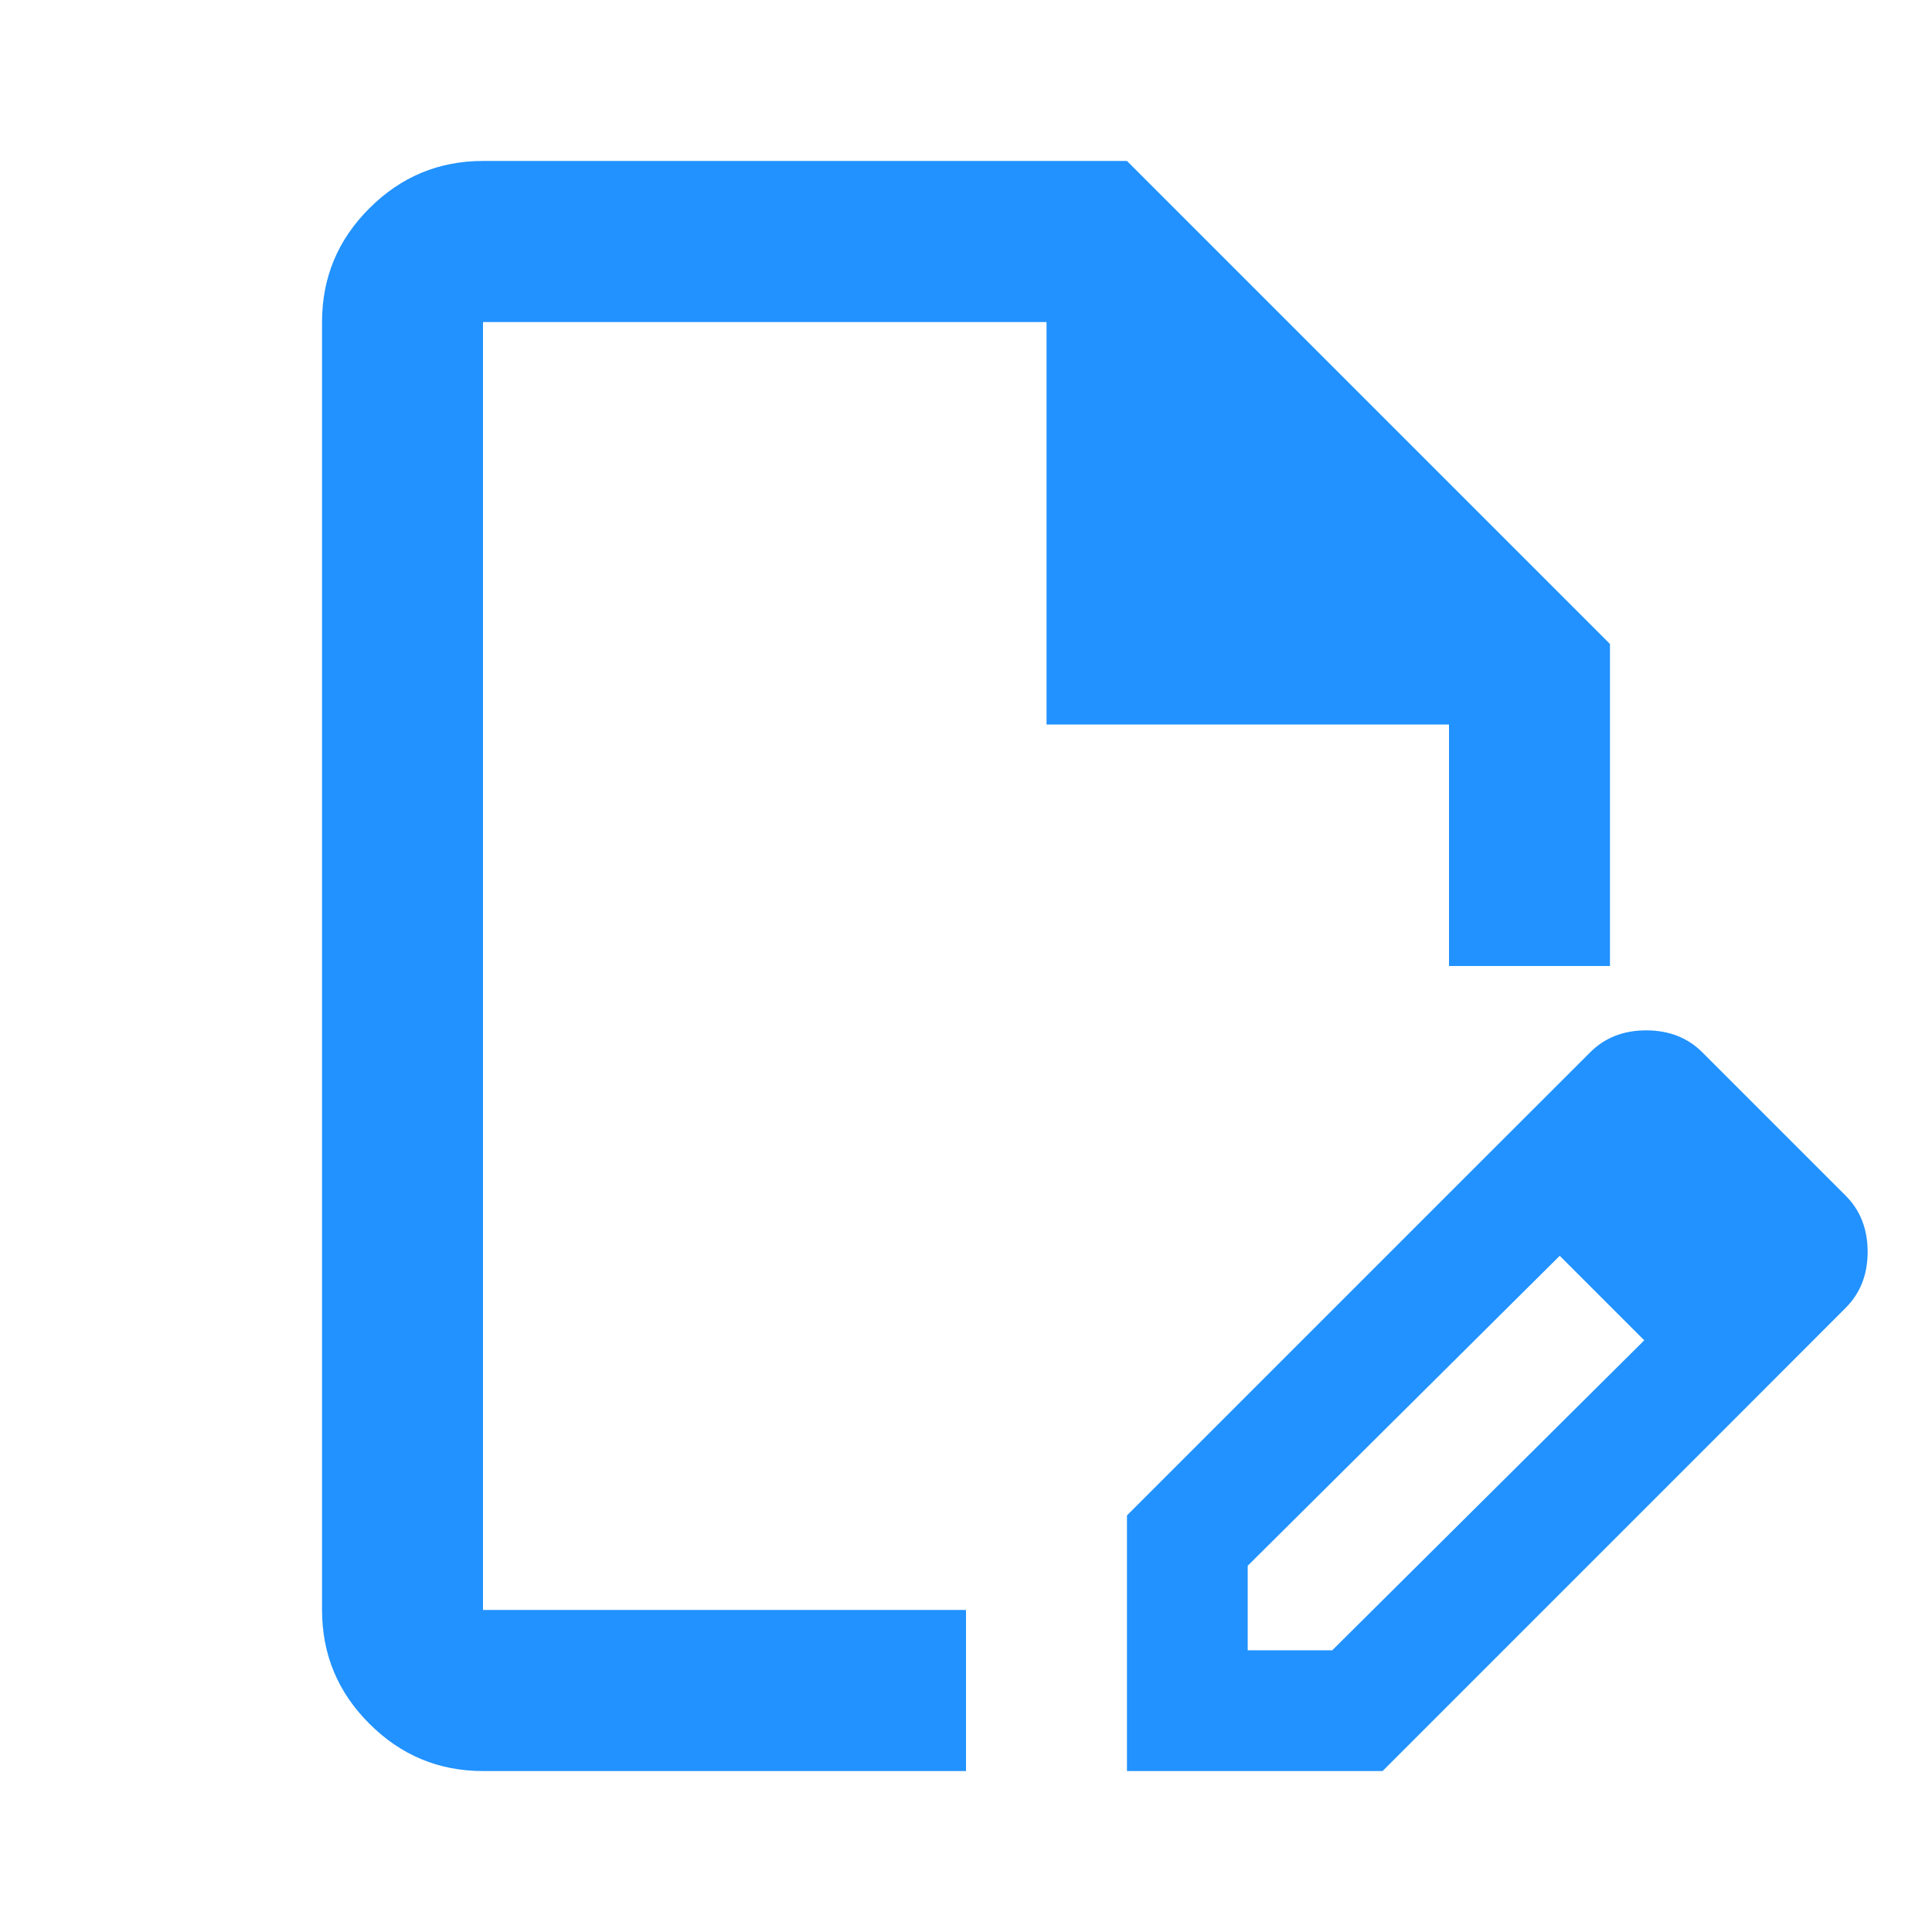 <svg width="16" height="16" viewBox="0 0 16 16" fill="none" xmlns="http://www.w3.org/2000/svg">
<path d="M4 14.667C3.633 14.667 3.32 14.536 3.059 14.275C2.797 14.014 2.667 13.7 2.667 13.333V2.667C2.667 2.3 2.797 1.986 3.059 1.725C3.32 1.464 3.633 1.333 4 1.333H9.333L13.333 5.333V8H12V6H8.667V2.667H4V13.333H8V14.667H4ZM4 13.333V2.667V13.333ZM12.2 9.683L12.917 10.4L10.333 12.967V13.667H11.033L13.617 11.1L14.317 11.8L11.45 14.667H9.333V12.55L12.2 9.683ZM14.317 11.8L12.2 9.683L13.167 8.717C13.289 8.594 13.444 8.533 13.633 8.533C13.822 8.533 13.978 8.594 14.1 8.717L15.283 9.9C15.406 10.022 15.467 10.178 15.467 10.367C15.467 10.556 15.406 10.711 15.283 10.833L14.317 11.8Z" fill="#2192FF"/>
</svg>
